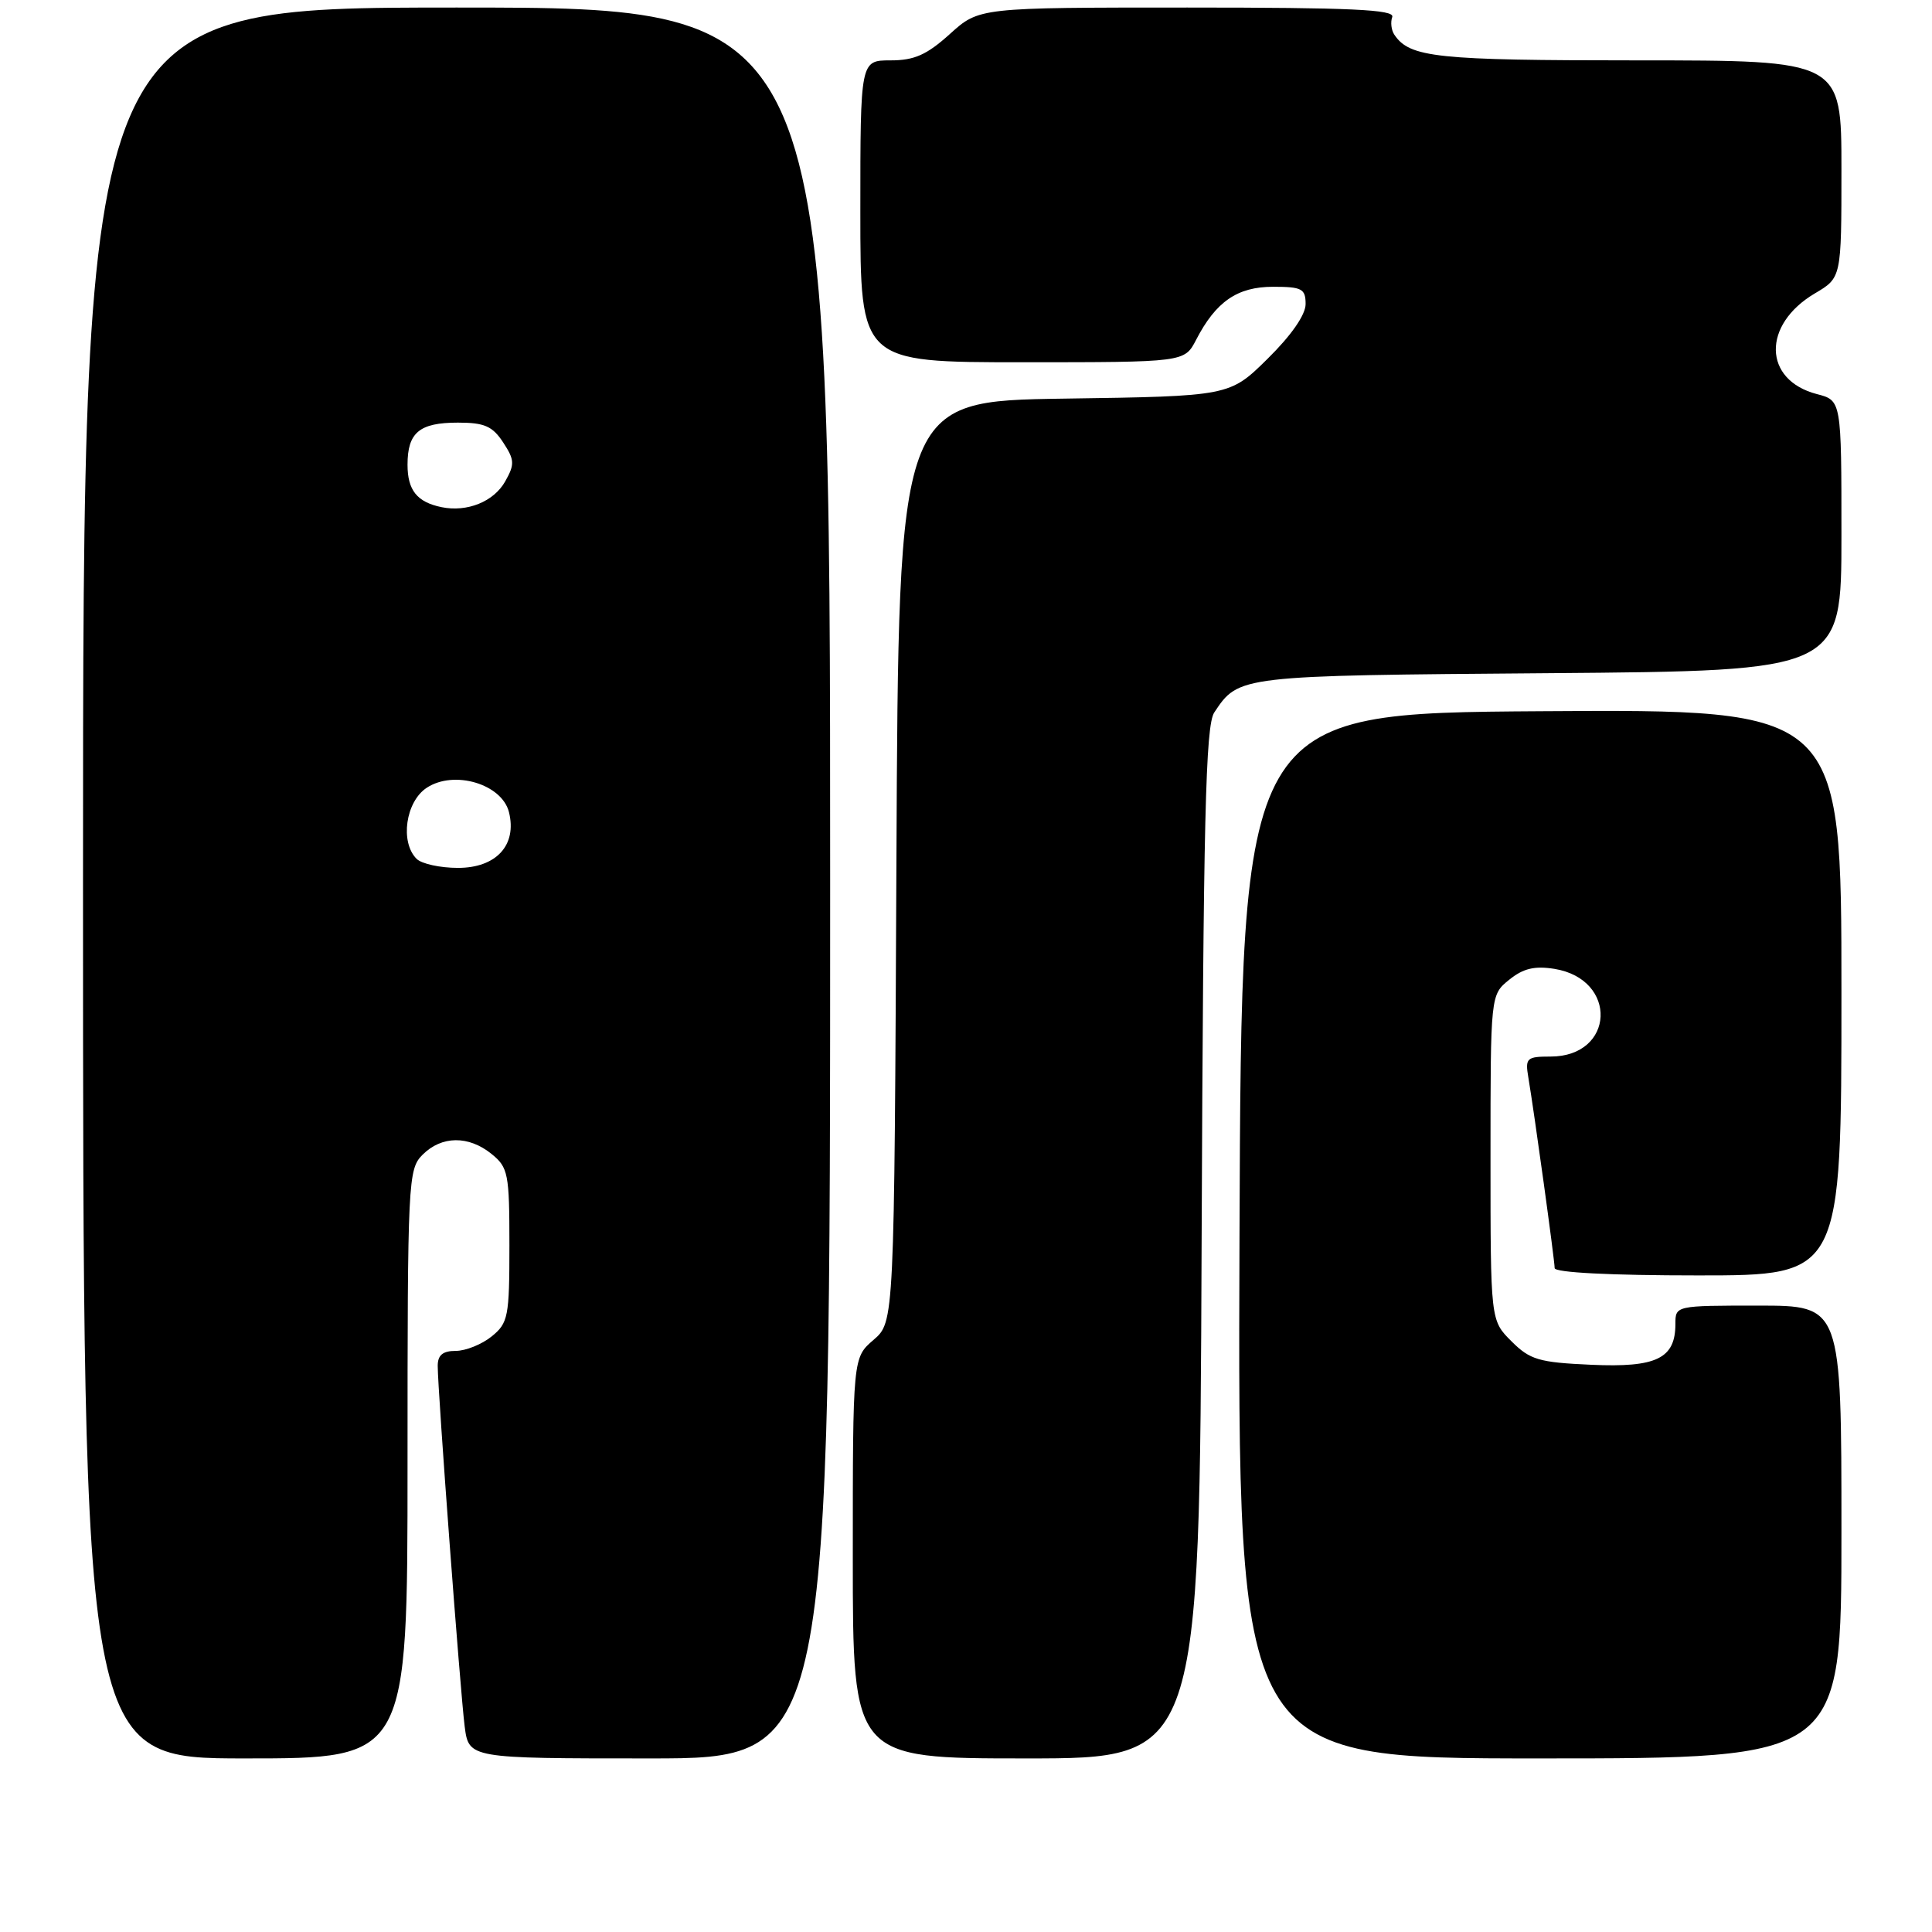 <?xml version="1.0" encoding="UTF-8" standalone="no"?>
<!DOCTYPE svg PUBLIC "-//W3C//DTD SVG 1.1//EN" "http://www.w3.org/Graphics/SVG/1.1/DTD/svg11.dtd" >
<svg xmlns="http://www.w3.org/2000/svg" xmlns:xlink="http://www.w3.org/1999/xlink" version="1.1" viewBox="0 0 256 256">
 <g >
 <path fill="currentColor"
d=" M 54.00 194.00 C 54.00 156.33 54.07 154.93 56.00 153.00 C 58.52 150.48 62.09 150.44 65.14 152.91 C 67.34 154.69 67.50 155.51 67.50 165.00 C 67.50 174.49 67.34 175.31 65.14 177.09 C 63.84 178.14 61.70 179.00 60.39 179.00 C 58.67 179.00 58.00 179.56 58.00 180.98 C 58.00 184.28 60.99 224.19 61.57 228.75 C 62.12 233.00 62.12 233.00 86.06 233.00 C 110.00 233.00 110.00 233.00 110.00 117.00 C 110.00 1.00 110.00 1.00 60.50 1.00 C 11.00 1.00 11.00 1.00 11.00 117.00 C 11.00 233.00 11.00 233.00 32.50 233.00 C 54.00 233.00 54.00 233.00 54.00 194.00 Z  M 159.22 164.75 C 159.45 108.31 159.74 96.14 160.90 94.40 C 164.15 89.51 164.11 89.52 205.25 89.20 C 244.00 88.89 244.00 88.89 244.00 70.97 C 244.00 53.06 244.00 53.06 240.75 52.22 C 233.61 50.36 233.46 43.02 240.49 38.87 C 244.00 36.80 244.00 36.80 244.00 22.40 C 244.00 8.00 244.00 8.00 216.93 8.00 C 190.30 8.00 186.80 7.63 184.76 4.60 C 184.35 4.00 184.23 2.94 184.48 2.25 C 184.84 1.27 179.00 1.00 157.34 1.00 C 129.74 1.00 129.74 1.00 125.87 4.50 C 122.80 7.27 121.16 8.00 118.00 8.00 C 114.00 8.00 114.00 8.00 114.00 28.00 C 114.00 48.00 114.00 48.00 135.47 48.00 C 156.95 48.00 156.95 48.00 158.49 45.03 C 161.11 39.96 163.95 38.00 168.69 38.00 C 172.51 38.00 173.00 38.26 173.00 40.29 C 173.00 41.71 171.10 44.45 167.96 47.54 C 162.93 52.50 162.93 52.50 140.99 52.82 C 119.06 53.14 119.06 53.14 118.78 114.16 C 118.50 175.17 118.50 175.17 115.75 177.54 C 113.00 179.90 113.00 179.90 113.00 206.45 C 113.00 233.00 113.00 233.00 135.97 233.00 C 158.95 233.00 158.95 233.00 159.22 164.75 Z  M 244.00 203.00 C 244.00 173.00 244.00 173.00 233.00 173.00 C 222.02 173.00 222.00 173.00 222.00 175.43 C 222.00 180.02 219.49 181.23 210.85 180.84 C 203.89 180.53 202.73 180.18 200.27 177.72 C 197.50 174.96 197.50 174.96 197.50 153.39 C 197.50 131.82 197.50 131.82 199.98 129.82 C 201.83 128.32 203.34 127.96 205.97 128.38 C 214.44 129.76 213.98 140.00 205.45 140.00 C 202.30 140.00 202.08 140.20 202.51 142.75 C 203.31 147.49 206.00 167.01 206.00 168.03 C 206.00 168.62 213.40 169.00 225.00 169.00 C 244.00 169.00 244.00 169.00 244.00 131.49 C 244.00 93.98 244.00 93.98 204.25 94.24 C 164.50 94.50 164.50 94.50 164.24 163.75 C 163.99 233.00 163.99 233.00 203.99 233.00 C 244.00 233.00 244.00 233.00 244.00 203.00 Z  M 55.20 113.80 C 52.98 111.58 53.75 106.21 56.55 104.38 C 60.17 102.00 66.50 103.88 67.44 107.61 C 68.53 111.98 65.76 115.00 60.68 115.00 C 58.32 115.00 55.86 114.46 55.20 113.80 Z  M 58.50 67.20 C 55.26 66.53 54.00 64.96 54.00 61.58 C 54.00 57.31 55.57 56.00 60.68 56.00 C 64.19 56.00 65.26 56.47 66.67 58.62 C 68.19 60.94 68.22 61.52 66.94 63.79 C 65.43 66.47 61.90 67.90 58.50 67.20 Z "/>
</g>
</svg>